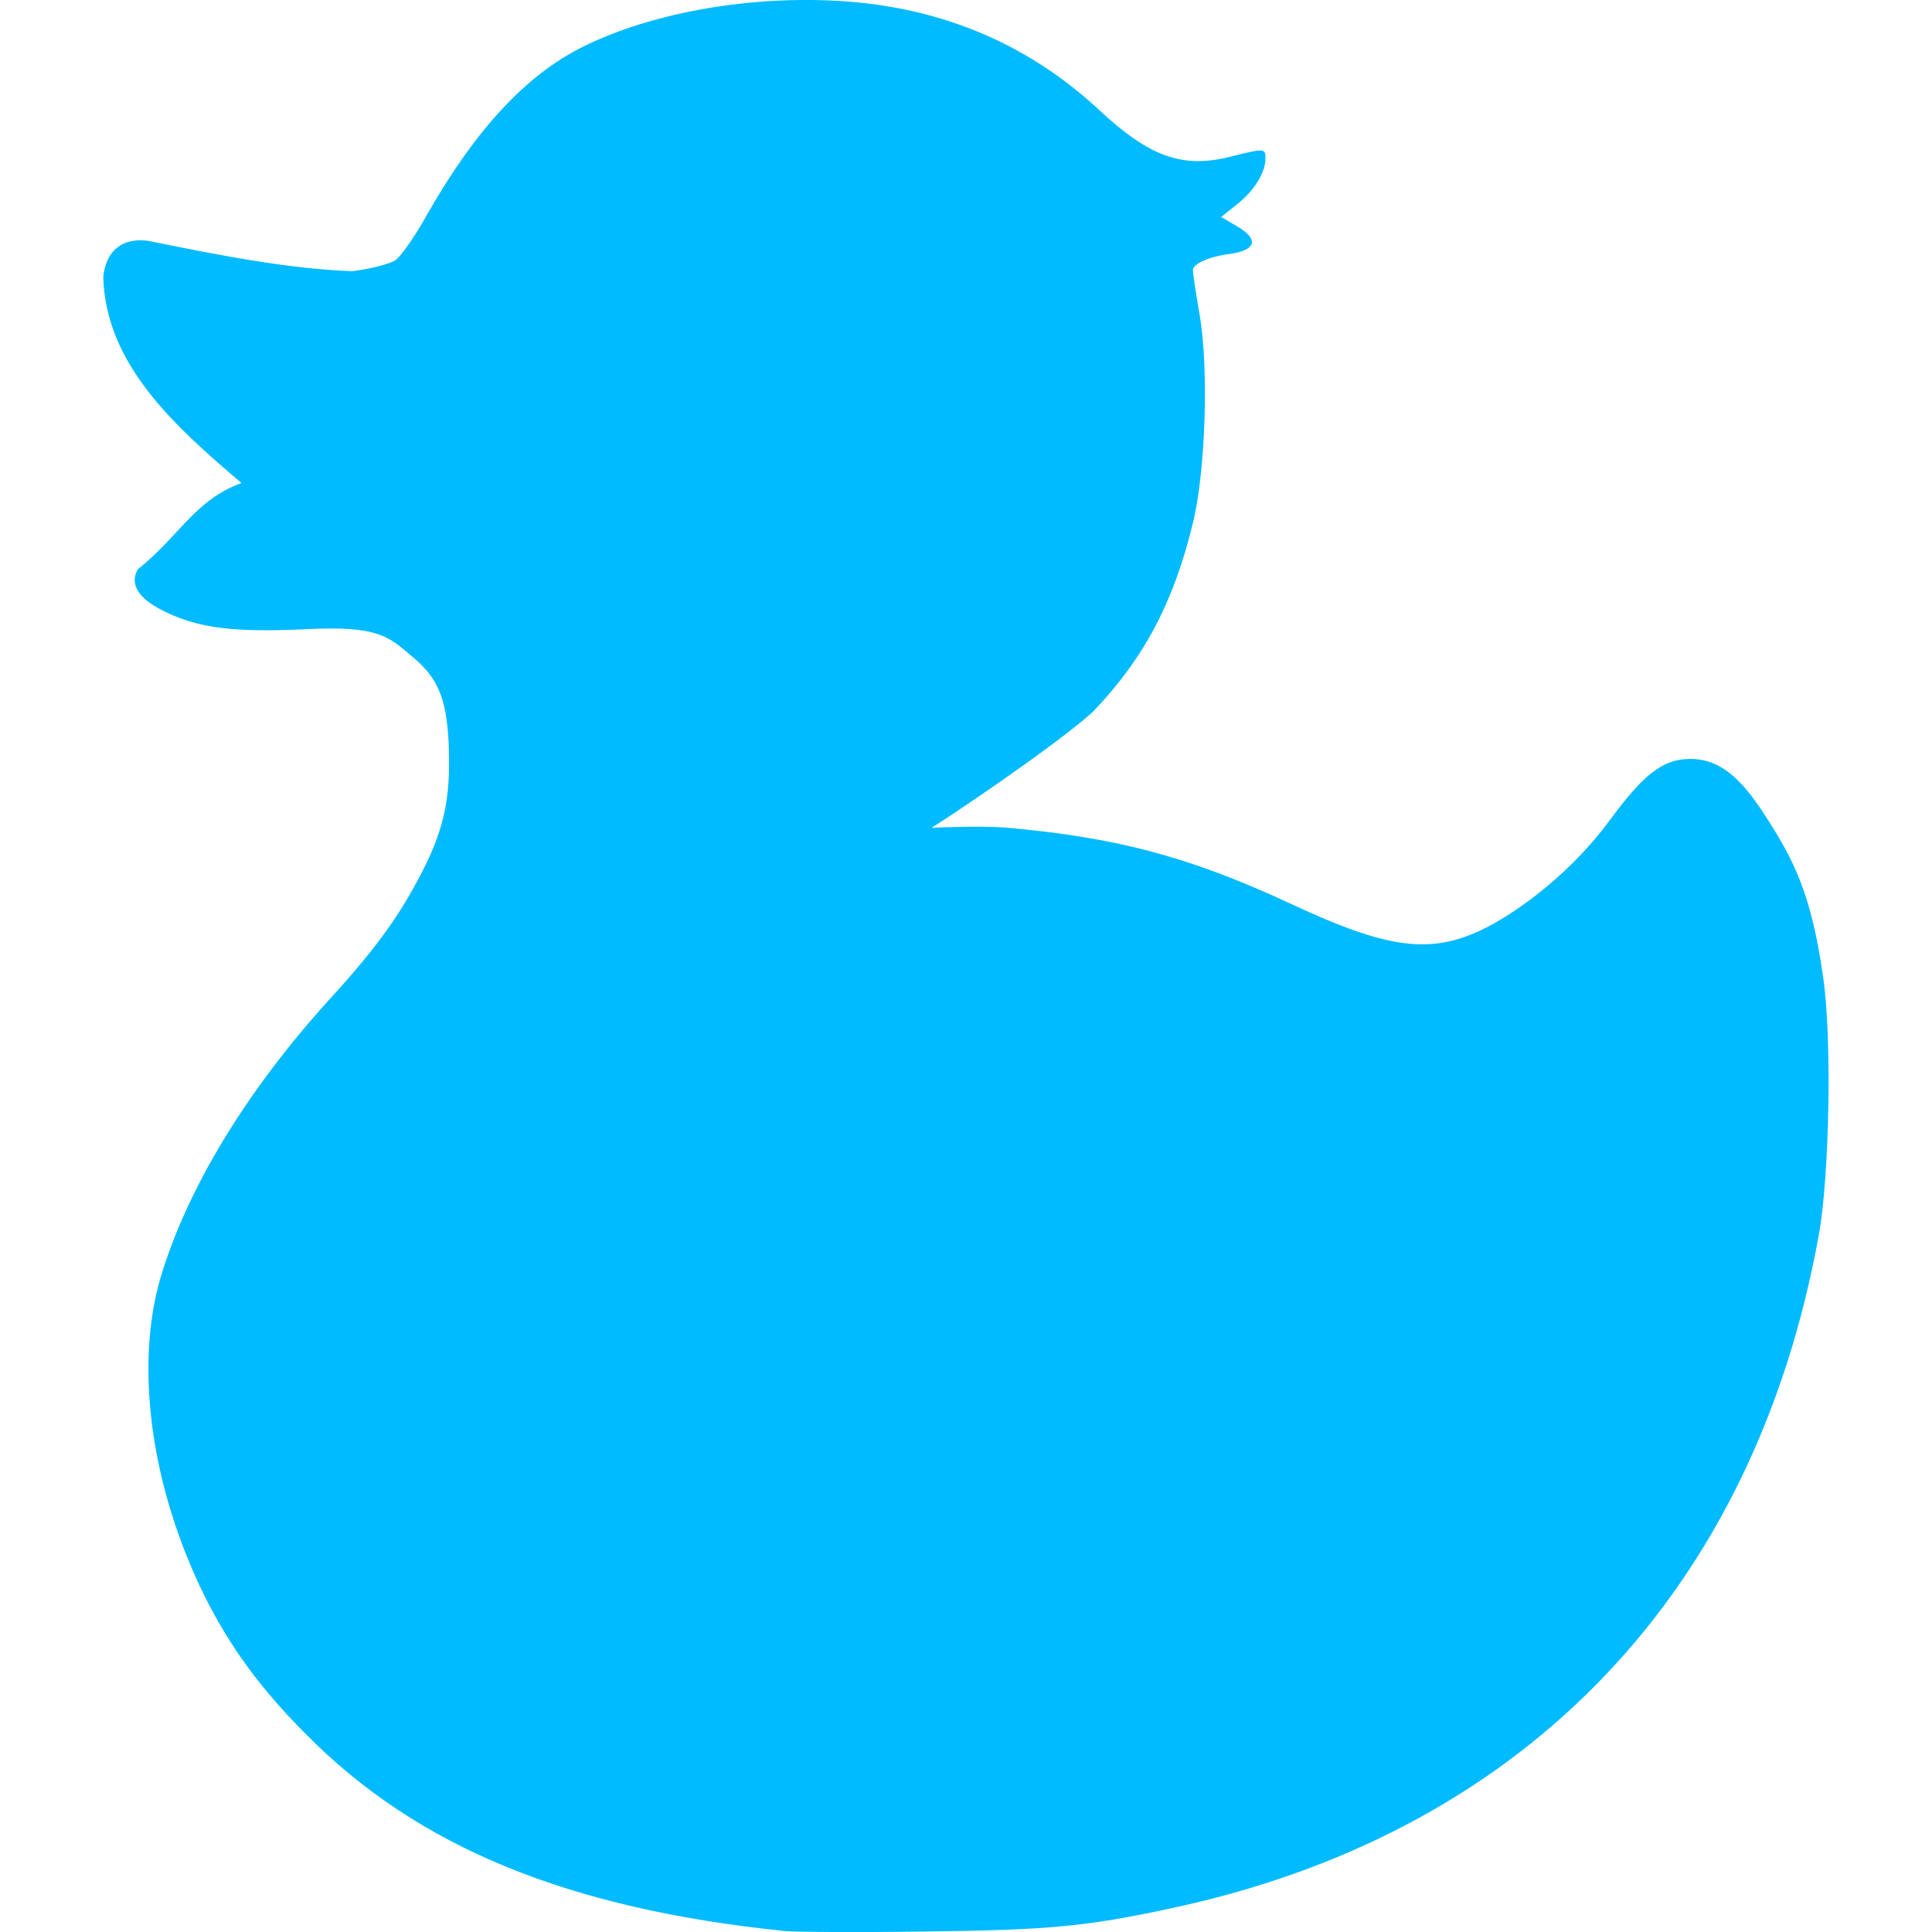 
<svg xmlns="http://www.w3.org/2000/svg" xmlns:xlink="http://www.w3.org/1999/xlink" width="16px" height="16px" viewBox="0 0 16 16" version="1.1">
<g id="surface1">
<path style=" stroke:none;fill-rule:nonzero;fill:#00bbff;fill-opacity:1;" d="M 6.5 15.992 C 4.707 15.809 3.457 15.297 2.535 14.363 C 2.16 13.988 1.906 13.641 1.695 13.219 C 1.254 12.328 1.113 11.328 1.328 10.586 C 1.547 9.848 2.039 9.035 2.734 8.27 C 3.121 7.848 3.316 7.57 3.492 7.227 C 3.711 6.809 3.73 6.527 3.715 6.141 C 3.695 5.766 3.617 5.605 3.41 5.434 C 3.215 5.27 3.133 5.18 2.527 5.211 C 1.938 5.238 1.648 5.203 1.367 5.066 C 1.148 4.961 1.07 4.84 1.141 4.715 C 1.488 4.438 1.613 4.141 2 4 C 1.434 3.52 0.875 3.012 0.855 2.293 C 0.898 1.906 1.254 2 1.254 2 C 1.812 2.113 2.391 2.227 2.918 2.246 C 3.07 2.227 3.23 2.184 3.273 2.156 C 3.316 2.129 3.438 1.957 3.539 1.773 C 3.938 1.074 4.355 0.621 4.828 0.387 C 5.371 0.117 6.141 -0.027 6.871 0.004 C 7.746 0.039 8.492 0.344 9.102 0.91 C 9.52 1.301 9.797 1.398 10.191 1.297 C 10.473 1.227 10.48 1.227 10.48 1.312 C 10.48 1.43 10.387 1.578 10.246 1.691 L 10.113 1.797 L 10.246 1.875 C 10.426 1.98 10.406 2.07 10.191 2.102 C 10.012 2.125 9.879 2.184 9.879 2.238 C 9.879 2.258 9.902 2.422 9.934 2.602 C 10.012 3.047 9.984 3.906 9.879 4.332 C 9.719 4.992 9.473 5.453 9.051 5.895 C 8.723 6.191 7.801 6.805 7.715 6.855 C 7.754 6.855 8.109 6.836 8.344 6.855 C 9.211 6.934 9.816 7.078 10.688 7.484 C 11.508 7.867 11.859 7.91 12.312 7.68 C 12.602 7.531 13.02 7.215 13.328 6.797 C 13.594 6.438 13.754 6.285 14 6.285 C 14.242 6.285 14.414 6.445 14.598 6.723 C 14.859 7.121 15 7.402 15.098 8.09 C 15.172 8.582 15.152 9.738 15.062 10.23 C 14.531 13.164 12.656 15.137 9.801 15.781 C 9.027 15.953 8.719 15.984 7.648 15.996 C 7.094 16.004 6.578 16 6.5 15.992 Z M 6.5 15.992 "/>
</g>
</svg>
